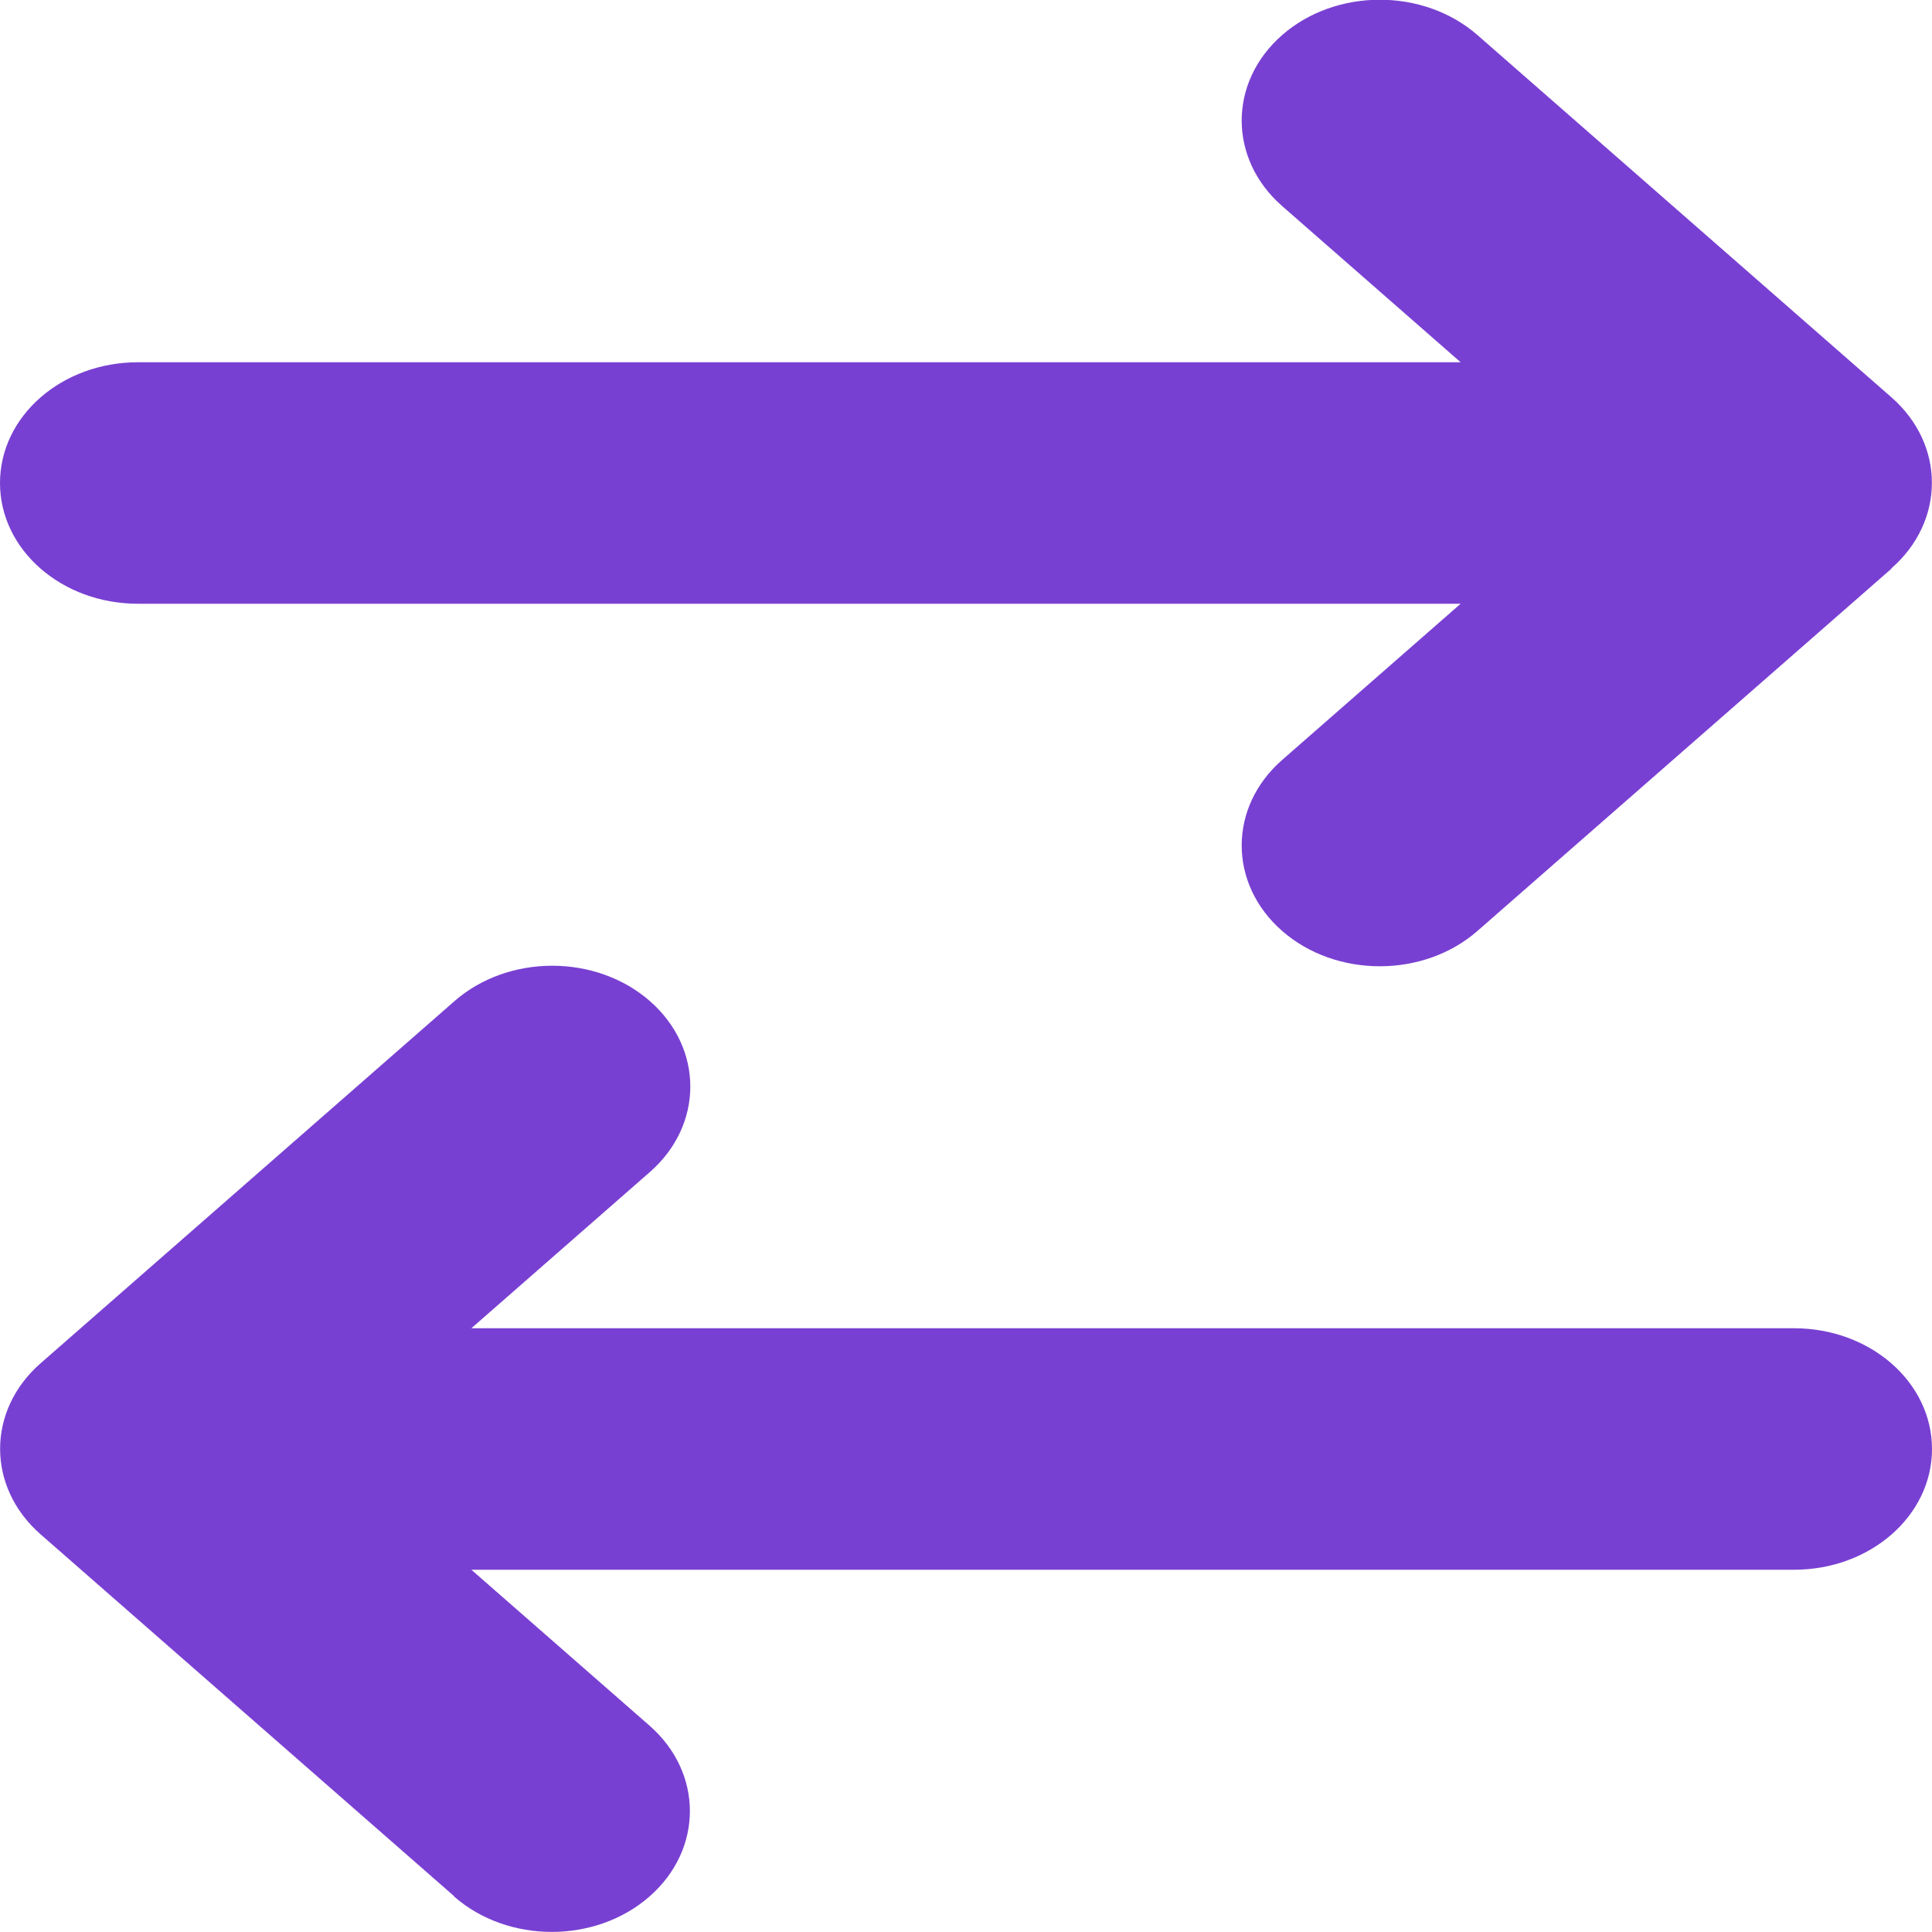 <svg width="50" height="50" viewBox="0 0 50 50" fill="none" xmlns="http://www.w3.org/2000/svg">
<g clip-path="url(#clip0_5_50)">
<path d="M48.951 14.707C50.346 13.486 50.346 11.504 48.951 10.283L38.237 0.908C36.842 -0.312 34.576 -0.312 33.181 0.908C31.786 2.129 31.786 4.111 33.181 5.332L37.801 9.375H3.571C1.596 9.375 0 10.771 0 12.5C0 14.229 1.596 15.625 3.571 15.625H37.801L33.181 19.668C31.786 20.889 31.786 22.871 33.181 24.092C34.576 25.312 36.842 25.312 38.237 24.092L48.951 14.717V14.707ZM11.752 49.082C13.147 50.303 15.413 50.303 16.808 49.082C18.203 47.861 18.203 45.879 16.808 44.658L12.199 40.625H46.429C48.404 40.625 50 39.228 50 37.5C50 35.772 48.404 34.375 46.429 34.375H12.199L16.819 30.332C18.214 29.111 18.214 27.129 16.819 25.908C15.424 24.688 13.159 24.688 11.763 25.908L1.049 35.283C-0.346 36.504 -0.346 38.486 1.049 39.707L11.763 49.082H11.752Z" fill="#7840D2"/>
</g>
<defs>
<clipPath id="clip0_5_50">
<rect width="50" height="50" fill="white"/>
</clipPath>
</defs>
</svg>
